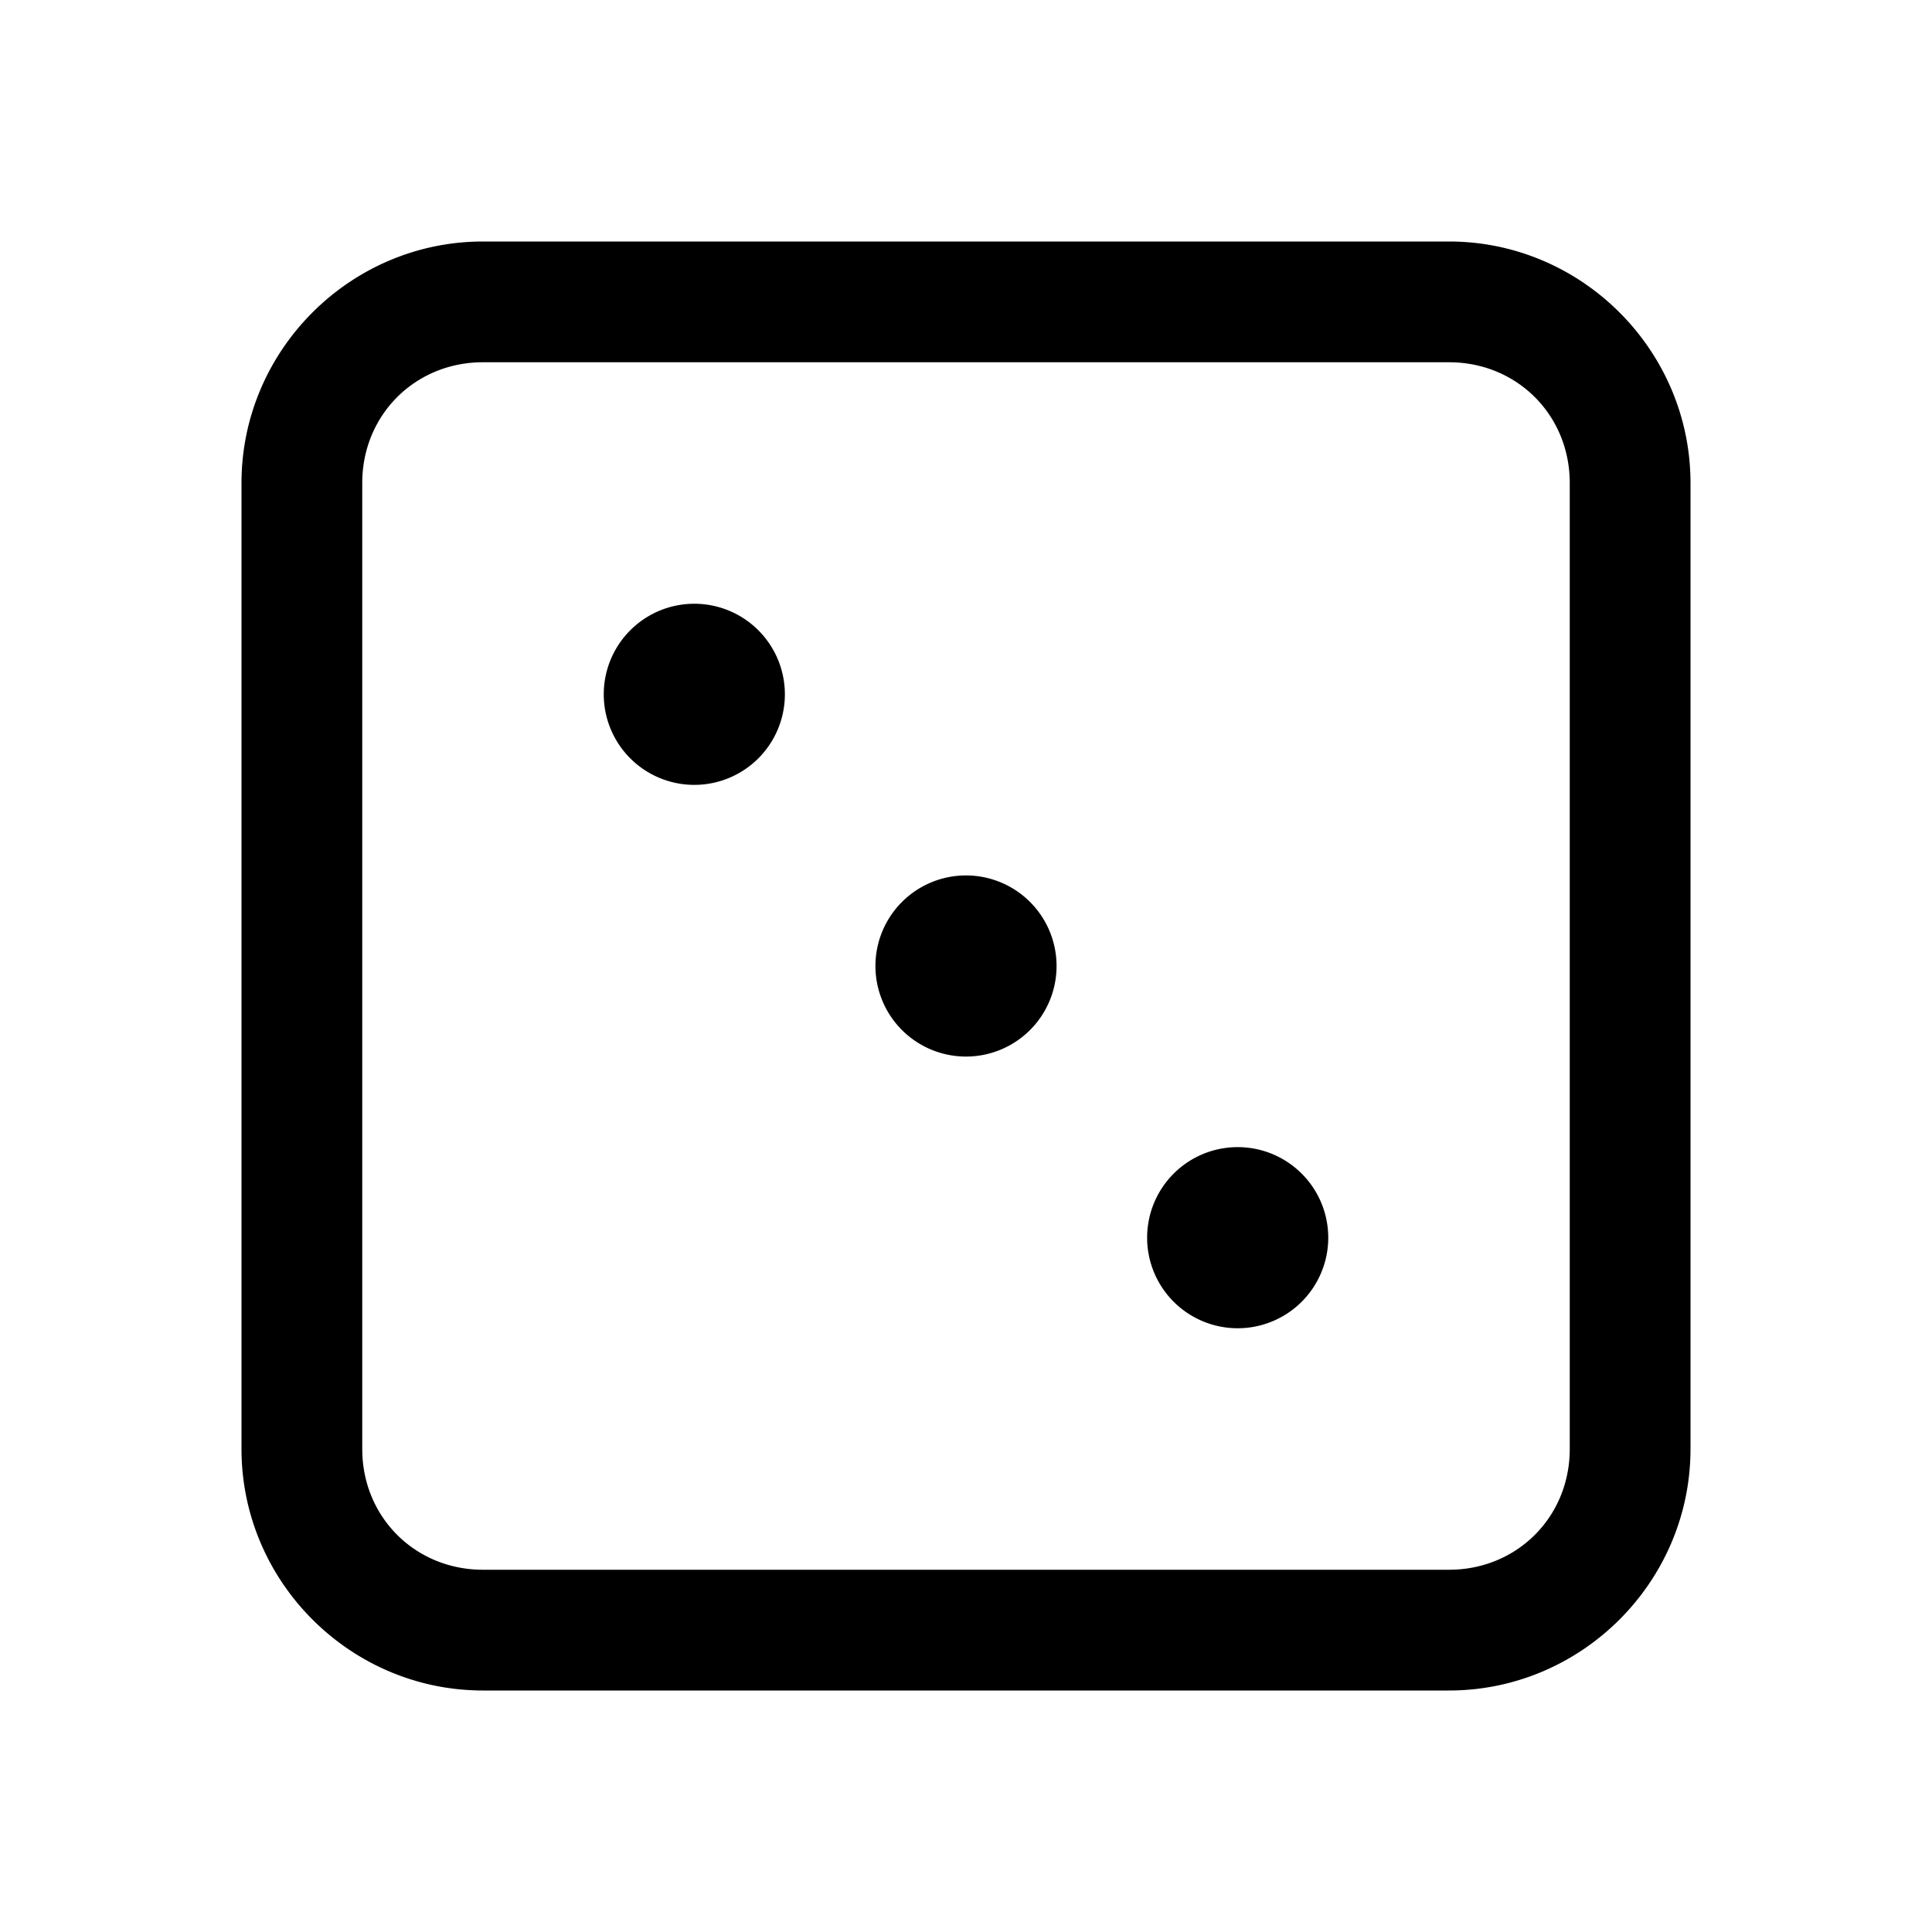 <svg xmlns="http://www.w3.org/2000/svg" viewBox="0 0 256 256"><path d="M64 32c-17.59 0-32 14.41-32 32v128c0 17.59 14.41 32 32 32h128c17.59 0 32-14.41 32-32V64c0-17.59-14.41-32-32-32zm0 16h128c9.002 0 16 6.998 16 16v128c0 9.002-6.998 16-16 16H64c-9.002 0-16-6.998-16-16V64c0-9.002 6.998-16 16-16zm28 32a12 12 0 0 0-12 12 12 12 0 0 0 12 12 12 12 0 0 0 12-12 12 12 0 0 0-12-12zm36 36a12 12 0 0 0-12 12 12 12 0 0 0 12 12 12 12 0 0 0 12-12 12 12 0 0 0-12-12zm36 36a12 12 0 0 0-12 12 12 12 0 0 0 12 12 12 12 0 0 0 12-12 12 12 0 0 0-12-12z"/></svg>
